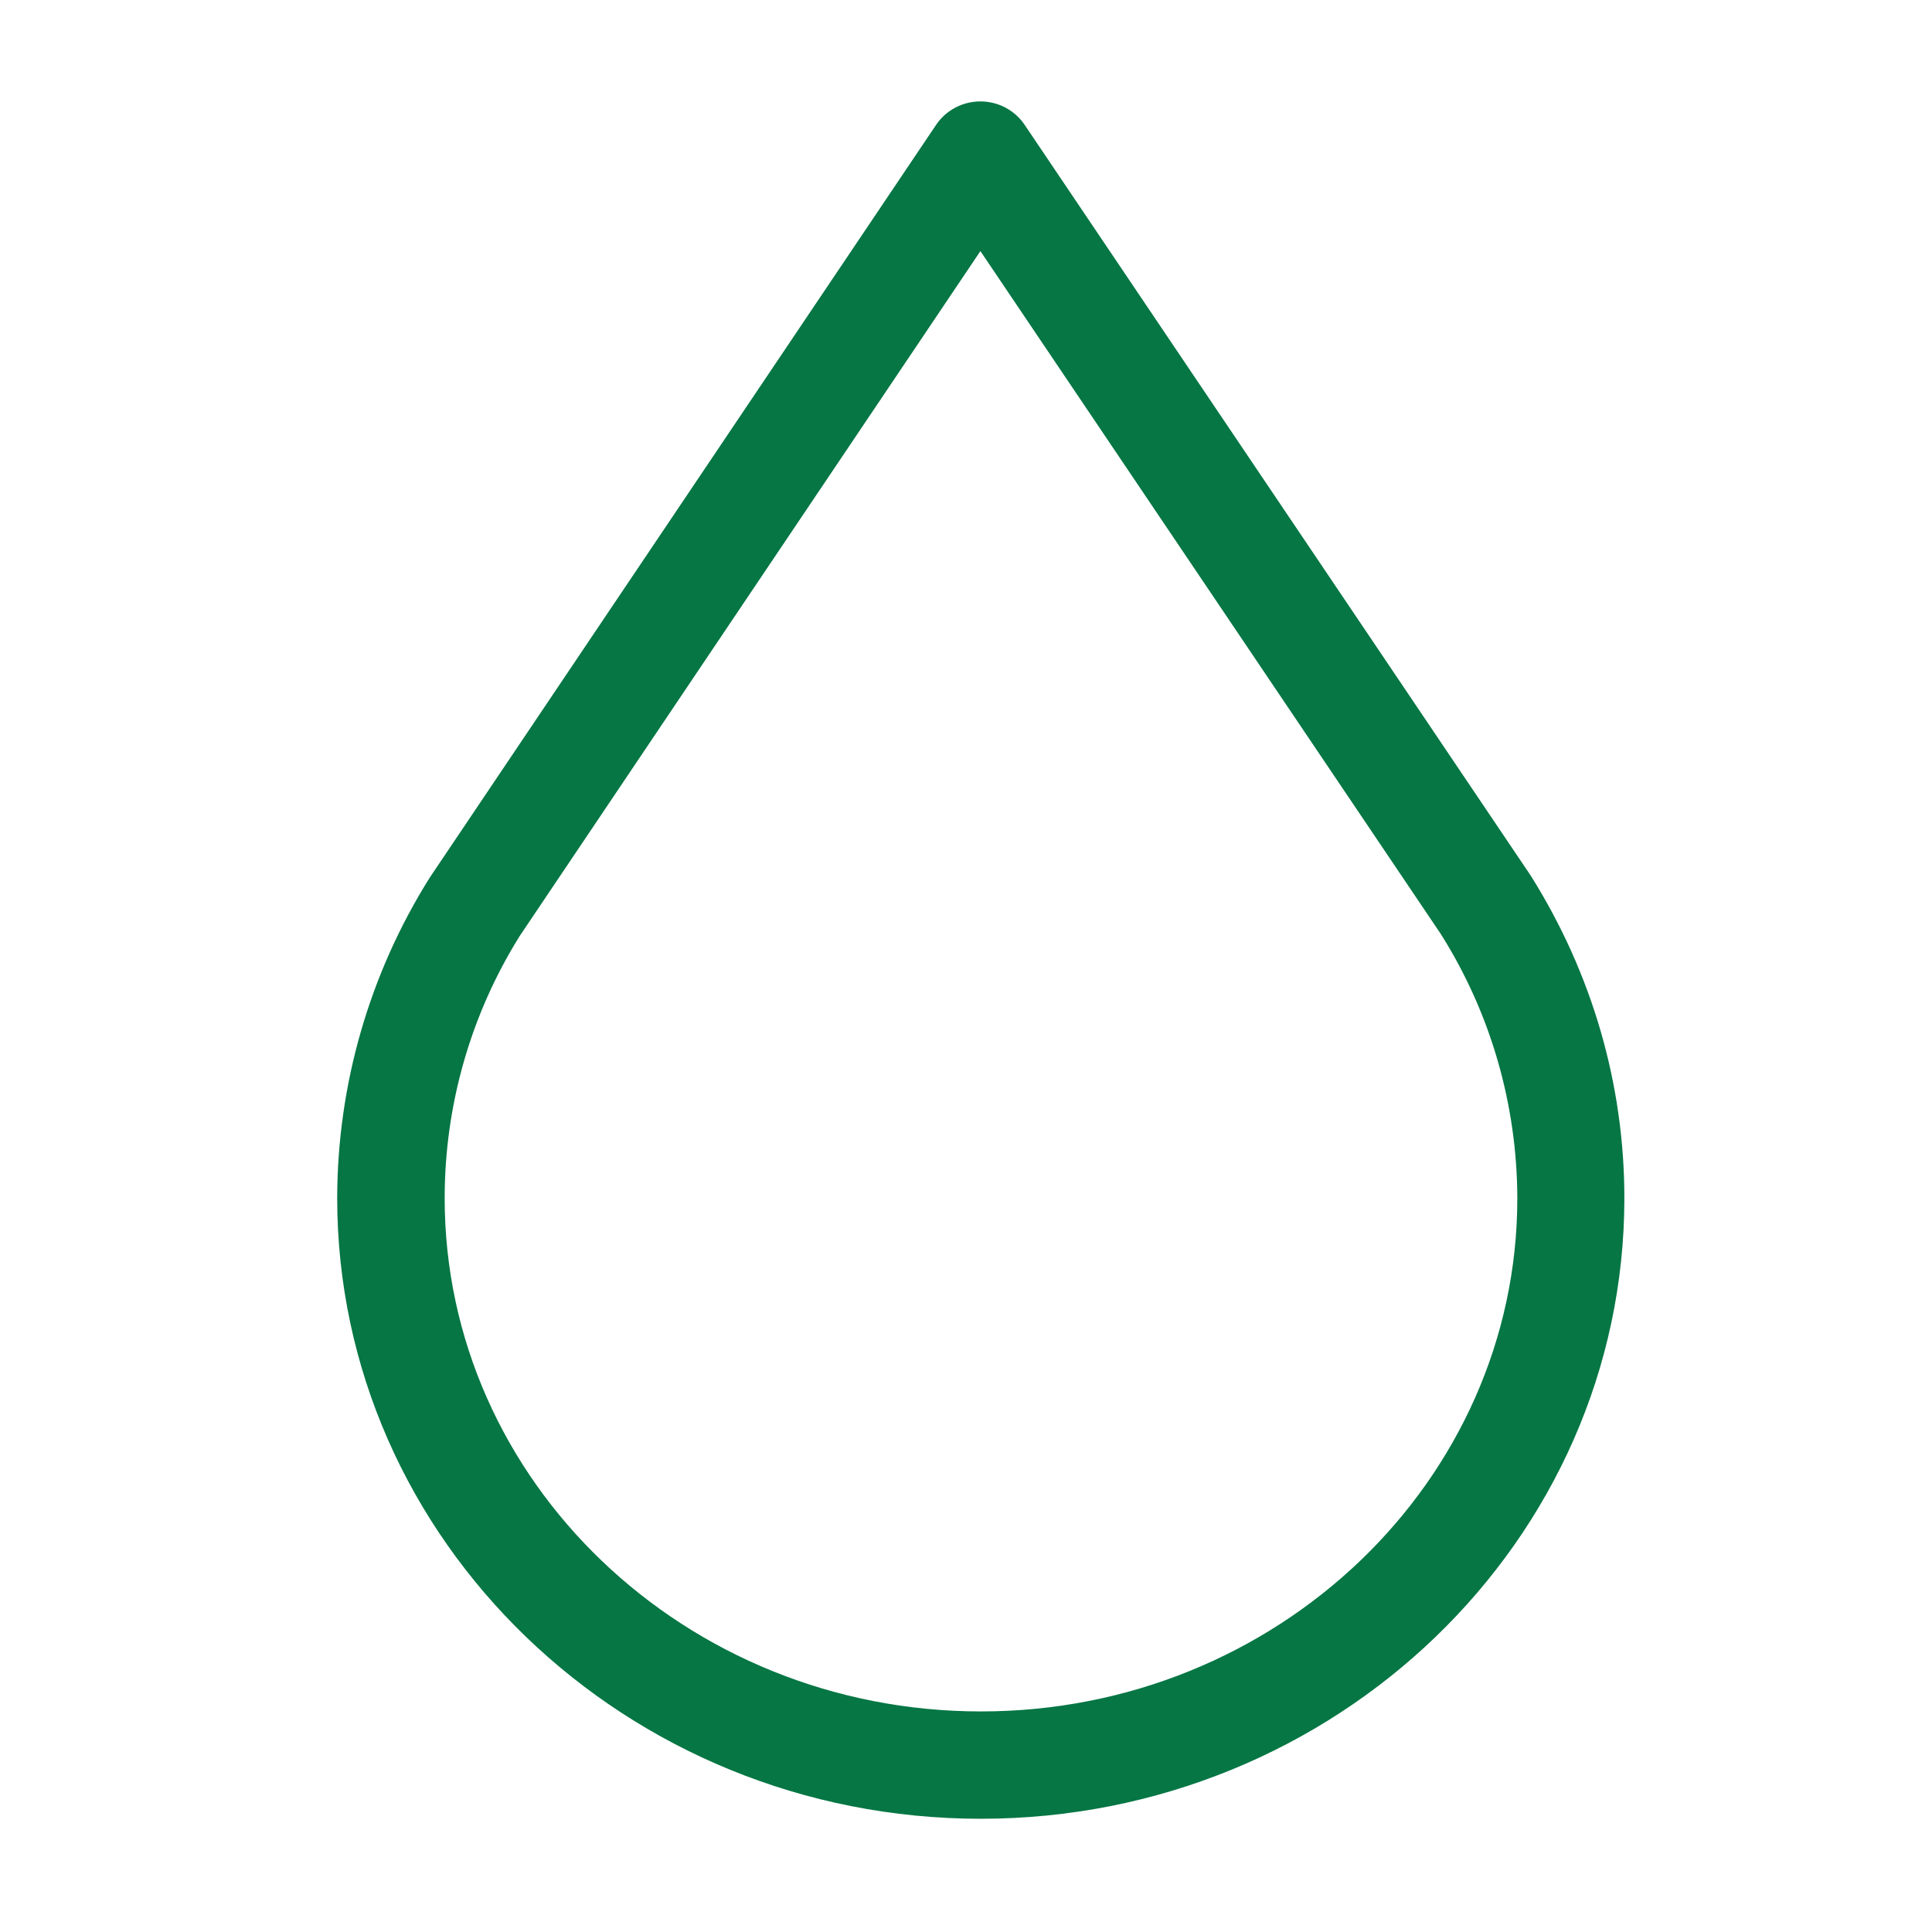 <?xml version="1.0" encoding="UTF-8" standalone="no"?>
<!DOCTYPE svg PUBLIC "-//W3C//DTD SVG 1.1//EN" "http://www.w3.org/Graphics/SVG/1.1/DTD/svg11.dtd">
<svg width="100%" height="100%" viewBox="0 0 25 25" version="1.1" xmlns="http://www.w3.org/2000/svg" xmlns:xlink="http://www.w3.org/1999/xlink" xml:space="preserve" xmlns:serif="http://www.serif.com/" style="fill-rule:evenodd;clip-rule:evenodd;stroke-linejoin:round;stroke-miterlimit:2;">
    <g id="Artboard1" transform="matrix(1,0,0,0.731,0,0)">
        <rect x="0" y="0" width="25" height="33" style="fill:none;"/>
        <g transform="matrix(0.694,0,0,0.95,3.824,1.231)">
            <path d="M12.777,32.594C19.395,32.594 24.777,27.406 24.777,21.031C24.777,18.914 24.18,16.848 23.031,15.02L13.598,1.035C13.414,0.758 13.102,0.594 12.77,0.594C12.438,0.594 12.125,0.758 11.941,1.035L2.504,15.055C1.379,16.844 0.781,18.914 0.777,21.027C0.777,27.406 6.16,32.594 12.777,32.594ZM4.18,16.145L12.77,3.383L21.355,16.109C22.285,17.582 22.777,19.289 22.781,21.031C22.781,26.305 18.293,30.594 12.781,30.594C7.266,30.594 2.781,26.305 2.781,21.031C2.781,19.301 3.266,17.609 4.18,16.145Z" style="fill:rgb(5,118,68);fill-rule:nonzero;"/>
        </g>
    </g>
</svg>
